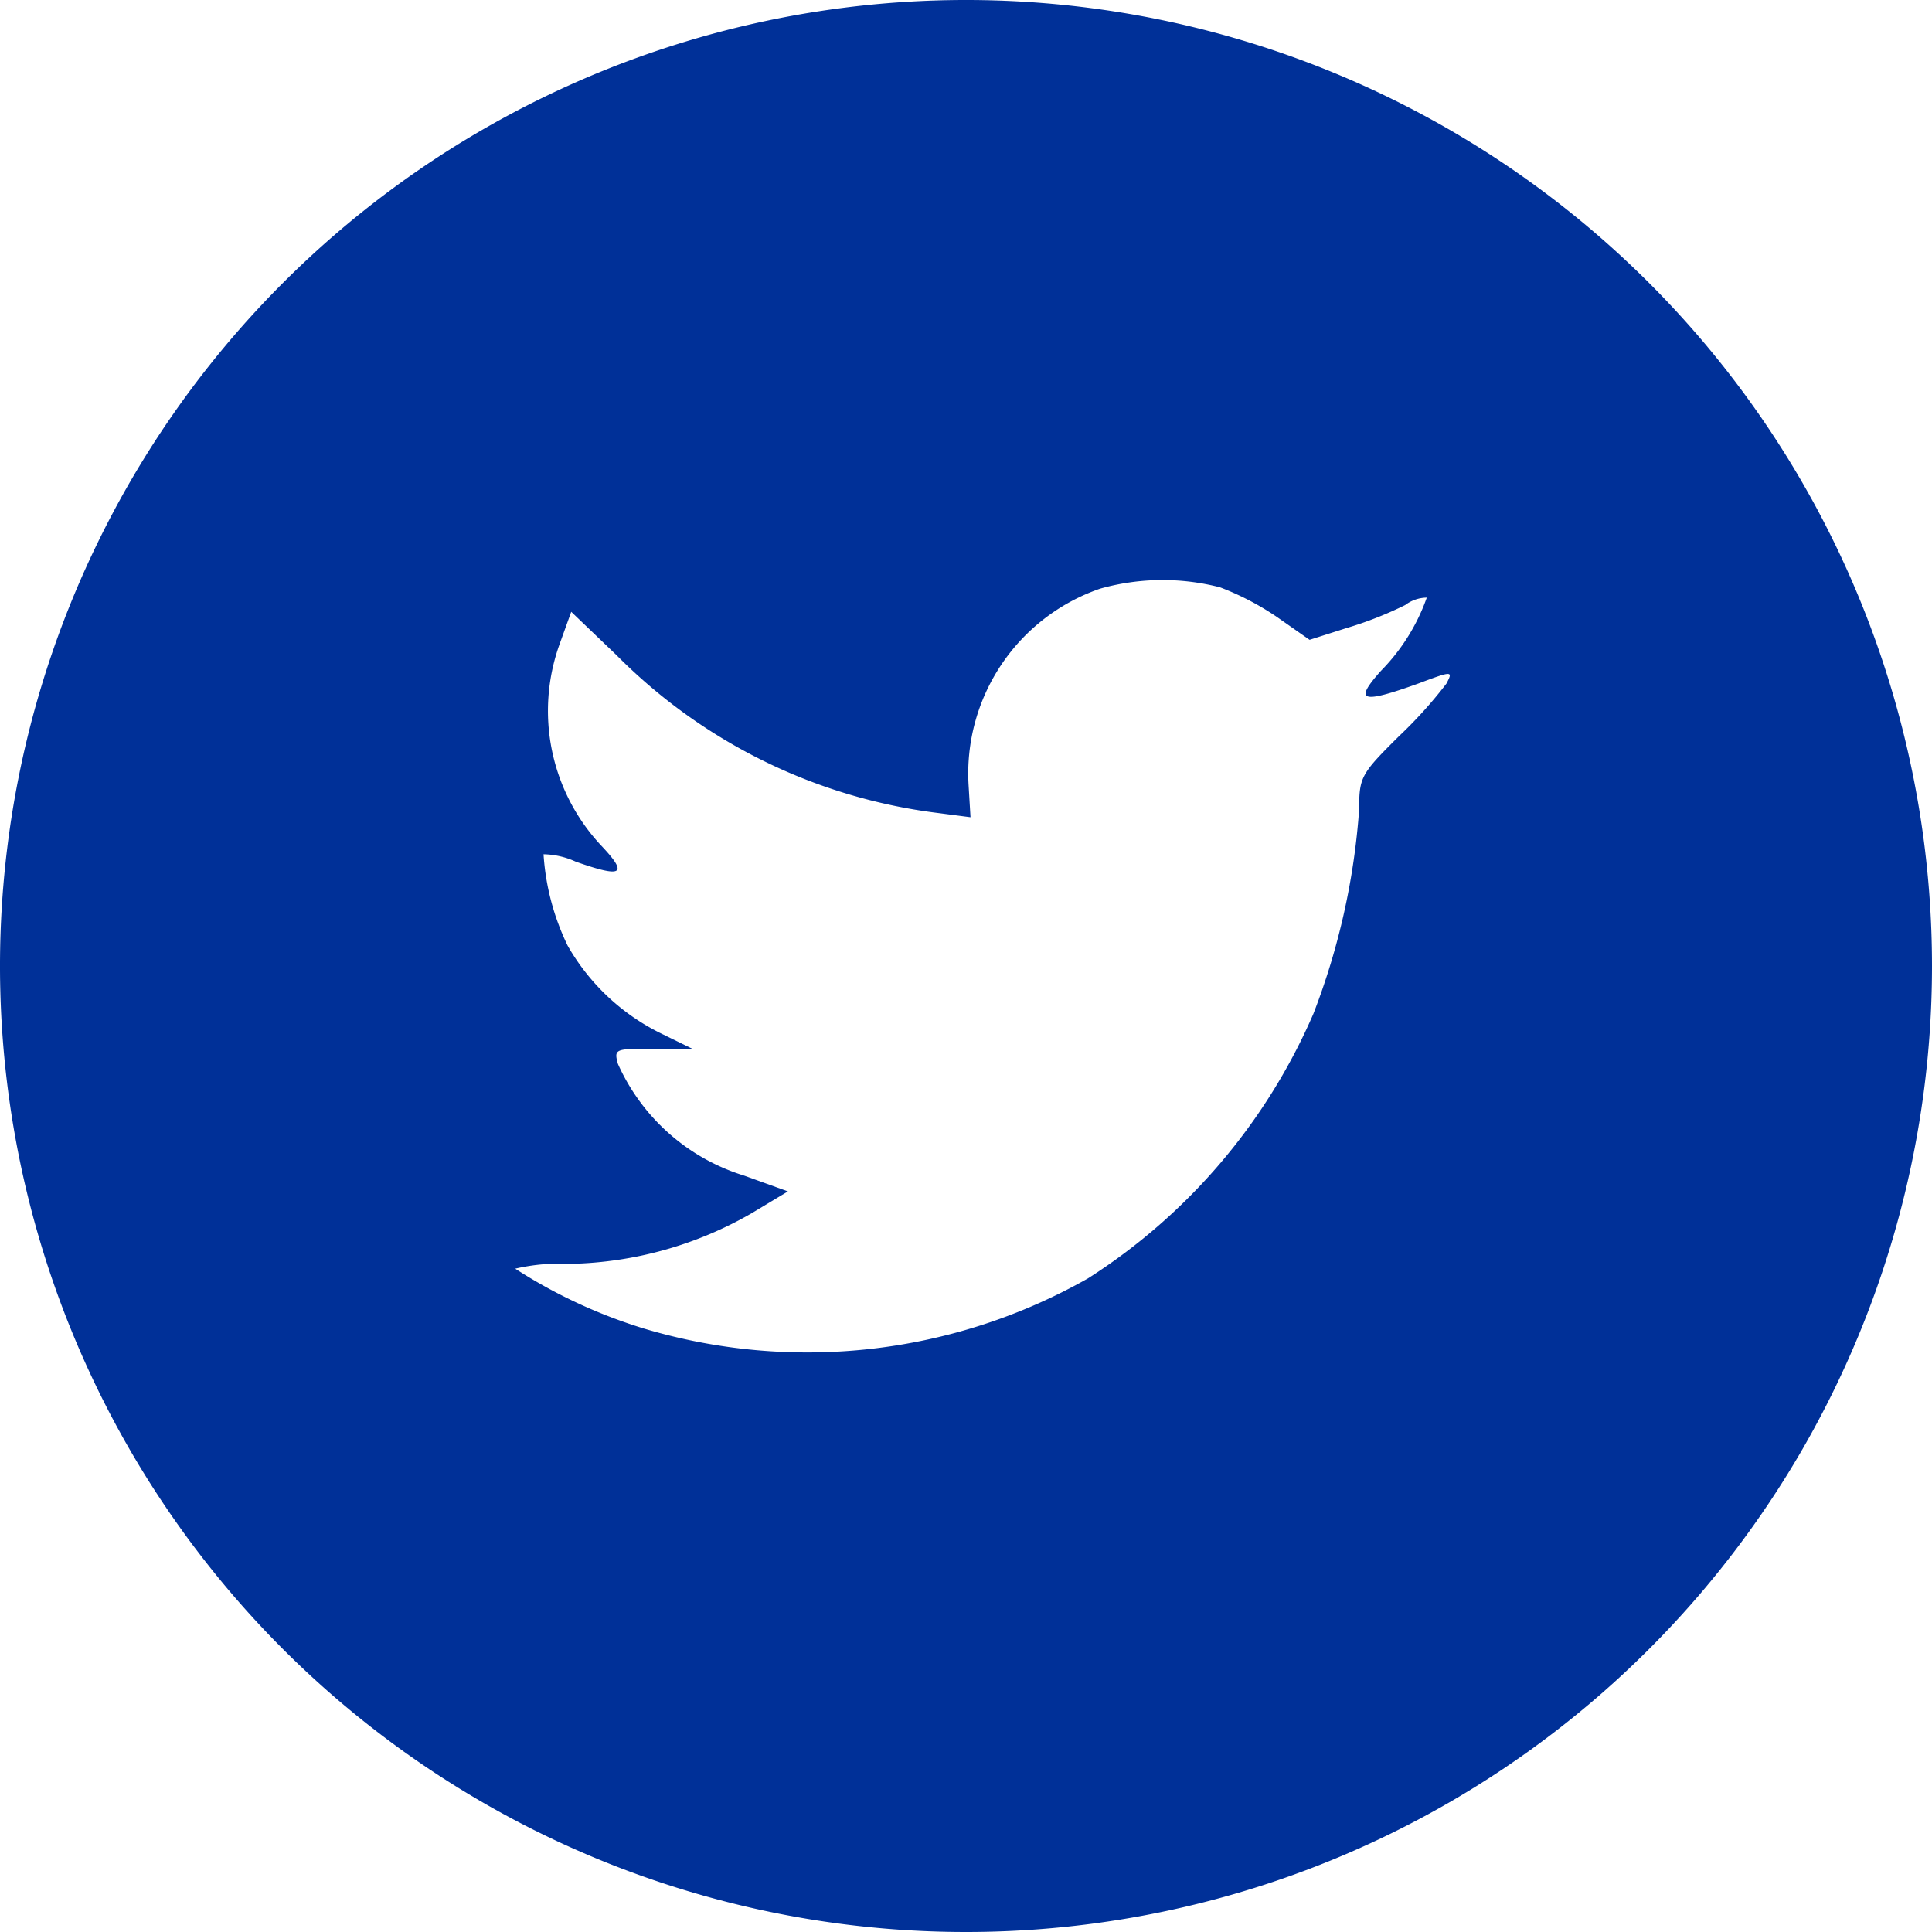 <svg id="Layer_1" data-name="Layer 1" xmlns="http://www.w3.org/2000/svg" viewBox="0 0 60 60">
  <title>twitter</title>
  <path d="M38.17,22.28a6.07,6.07,0,0,0-4.09,6.1l0.06,1-1-.13a17,17,0,0,1-10-4.91L21.74,23l-0.36,1a6.12,6.12,0,0,0,1.3,6.27c0.84,0.89.65,1-.8,0.49a2.49,2.49,0,0,0-1-.23,7.61,7.61,0,0,0,.75,2.84,6.77,6.77,0,0,0,2.87,2.71l1,0.49-1.22,0c-1.17,0-1.22,0-1.09.47a6.34,6.34,0,0,0,3.92,3.47L28.47,41l-1.13.68a11.75,11.75,0,0,1-5.62,1.57A6.16,6.16,0,0,0,20,43.4a16,16,0,0,0,4,1.86A17.68,17.68,0,0,0,37.79,43.7a18.42,18.42,0,0,0,7-8.22,21.85,21.85,0,0,0,1.42-6.35c0-1,.06-1.1,1.24-2.27a13.81,13.81,0,0,0,1.47-1.63c0.21-.4.19-0.4-0.88,0-1.78.64-2,.55-1.15-0.4a6.17,6.17,0,0,0,1.42-2.27,1.13,1.13,0,0,0-.67.23,11.58,11.58,0,0,1-1.84.72l-1.13.36-1-.7a8.52,8.52,0,0,0-1.78-.93A7.16,7.16,0,0,0,38.17,22.28ZM34,64A30,30,0,1,1,64,34,30,30,0,0,1,34,64Z" transform="translate(-4 -4)" style="fill: #003098"/>
</svg>
